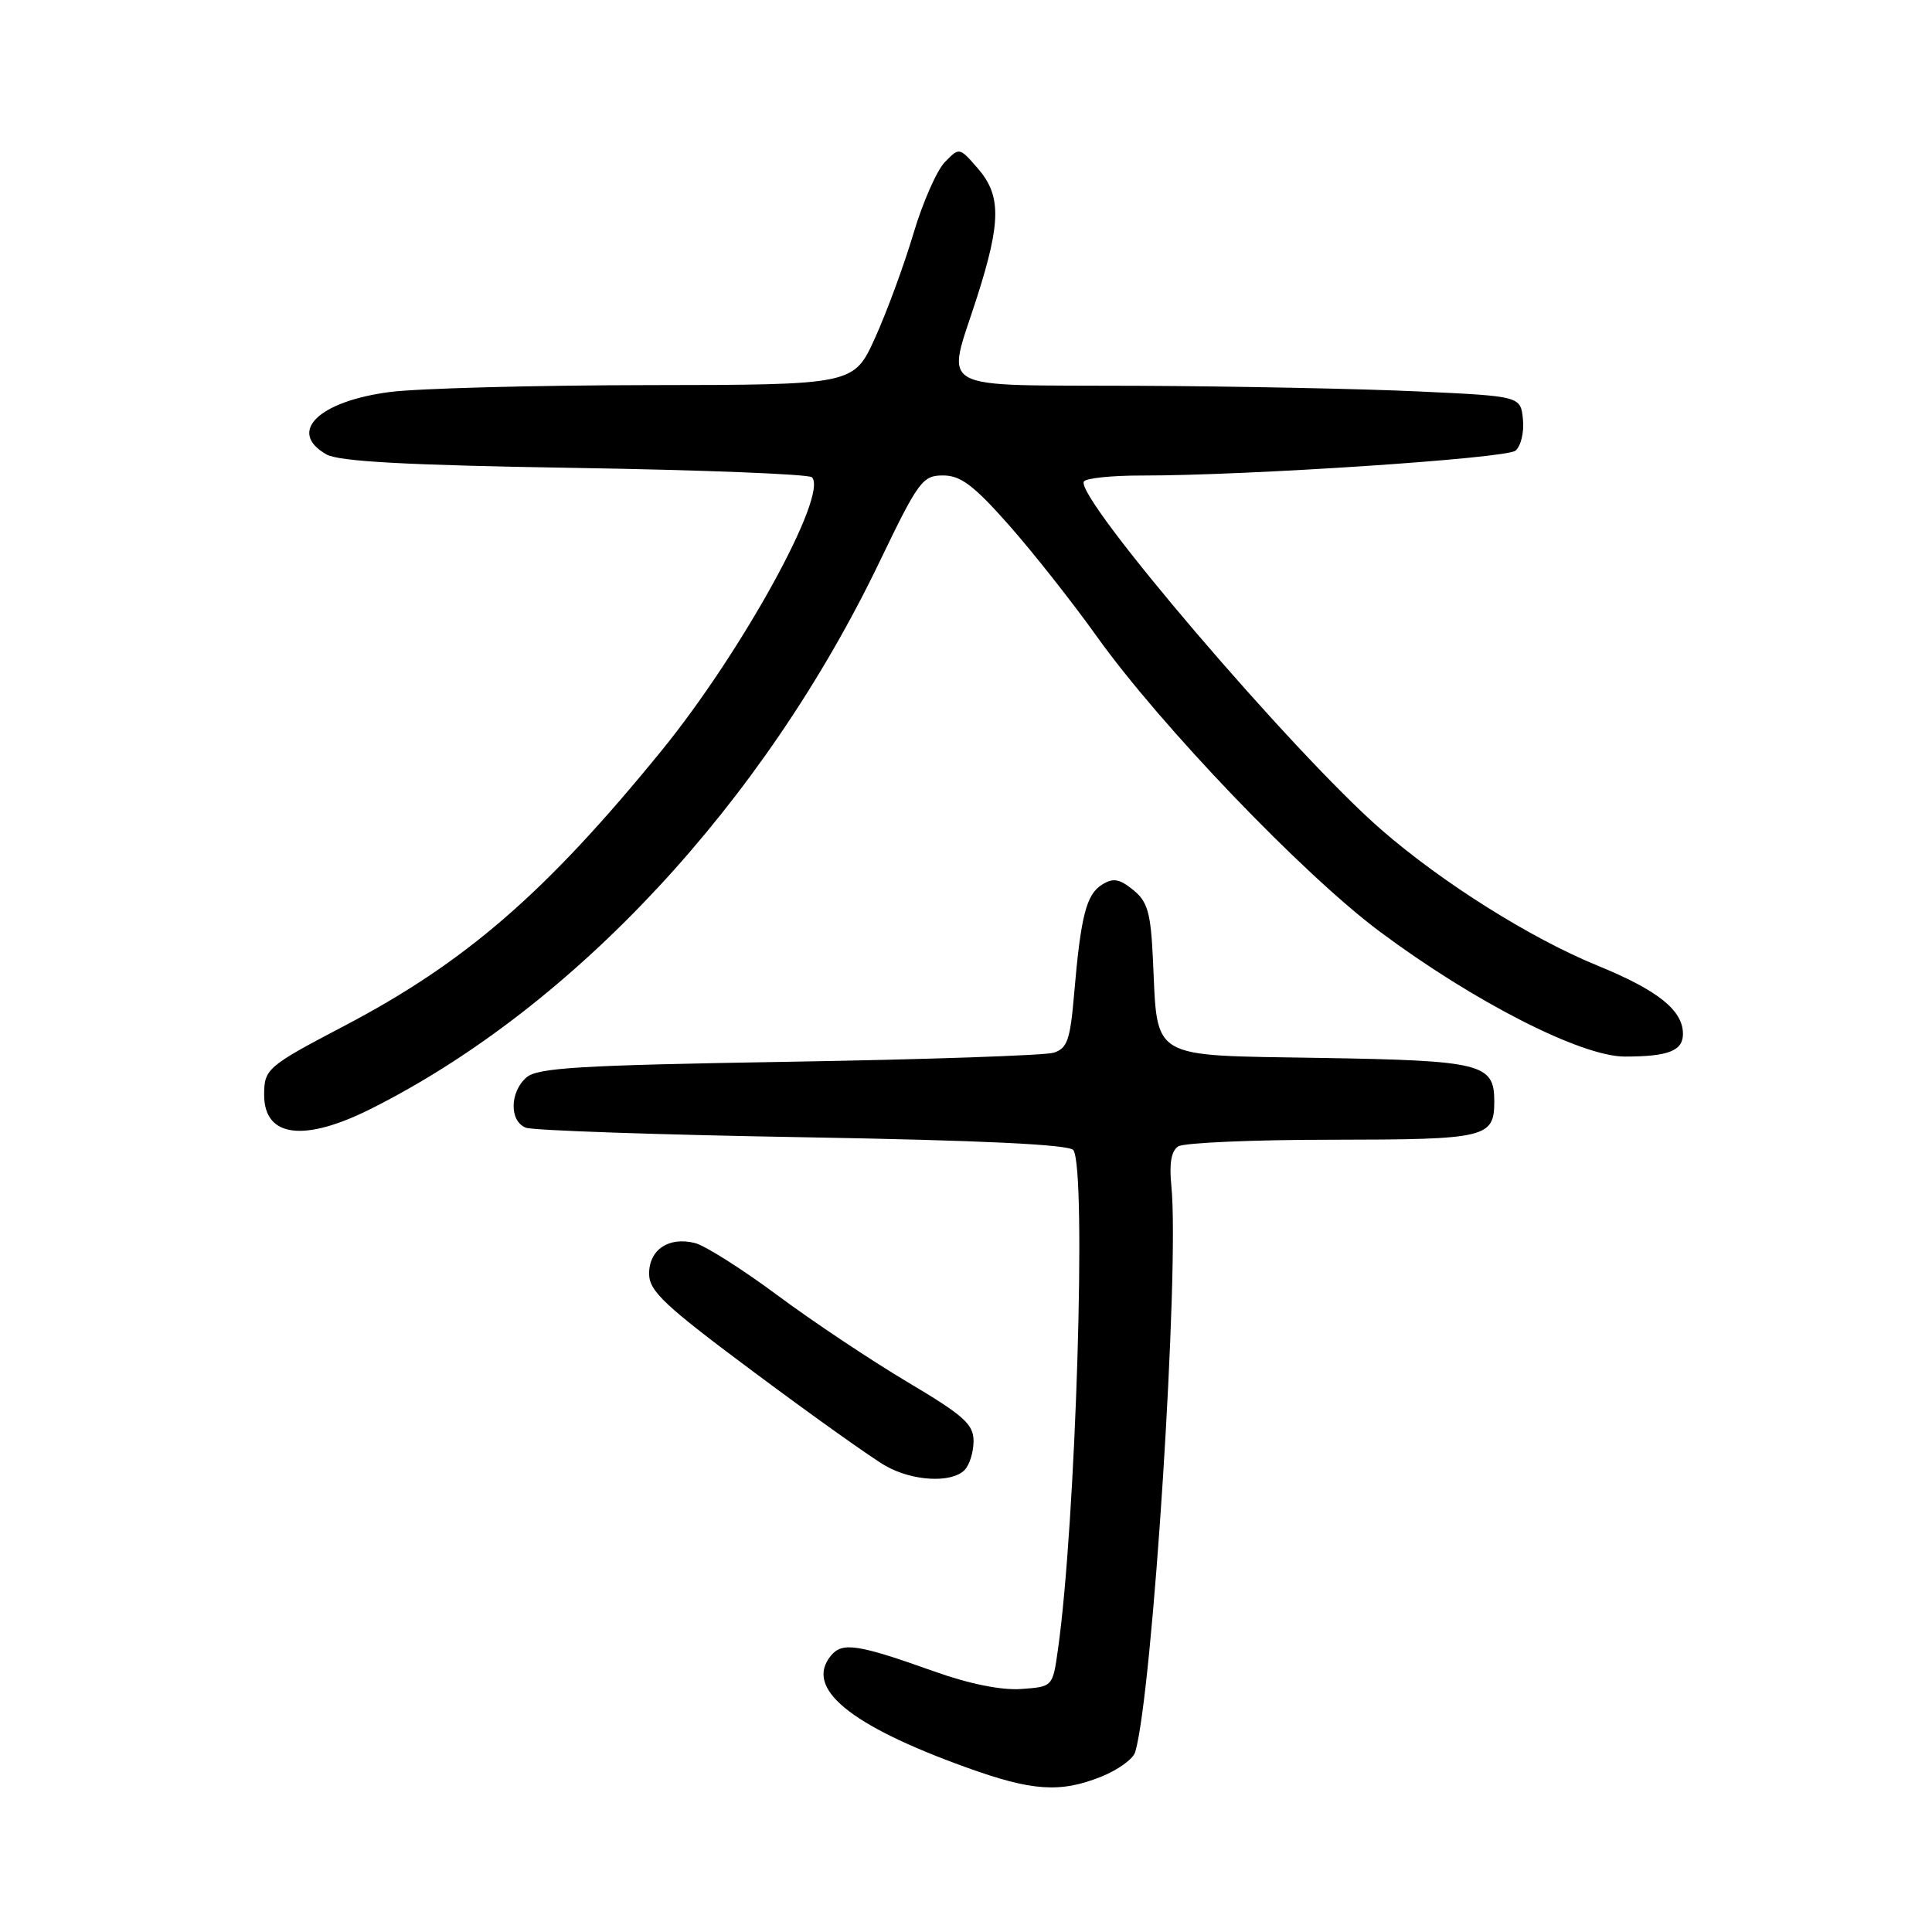 <?xml version="1.0" encoding="UTF-8" standalone="no"?>
<!DOCTYPE svg PUBLIC "-//W3C//DTD SVG 1.1//EN" "http://www.w3.org/Graphics/SVG/1.1/DTD/svg11.dtd" >
<svg xmlns="http://www.w3.org/2000/svg" xmlns:xlink="http://www.w3.org/1999/xlink" version="1.1" viewBox="0 0 256 256">
 <g >
 <path fill="currentColor"
d=" M 145.94 235.41 C 148.13 234.53 150.15 233.07 150.42 232.16 C 152.72 224.45 156.32 168.12 155.21 157.13 C 154.91 154.13 155.20 152.49 156.13 151.90 C 156.89 151.42 166.07 151.02 176.55 151.02 C 196.99 151.00 198.00 150.76 198.00 145.92 C 198.00 140.94 196.36 140.53 174.94 140.18 C 152.07 139.80 153.41 140.59 152.77 127.13 C 152.48 120.91 152.07 119.47 150.14 117.91 C 148.32 116.44 147.50 116.30 146.02 117.22 C 143.94 118.52 143.21 121.38 142.33 131.67 C 141.81 137.81 141.42 138.93 139.61 139.49 C 138.45 139.85 122.65 140.39 104.50 140.69 C 76.76 141.15 71.22 141.48 69.75 142.77 C 67.52 144.73 67.49 148.59 69.69 149.43 C 70.62 149.79 87.15 150.36 106.44 150.69 C 130.19 151.10 141.74 151.66 142.23 152.40 C 144.00 155.05 142.55 201.94 140.18 218.59 C 139.49 223.50 139.49 223.50 135.33 223.80 C 132.71 223.99 128.47 223.14 123.84 221.49 C 113.69 217.87 111.62 217.55 110.12 219.36 C 106.56 223.65 112.50 228.58 127.98 234.17 C 136.75 237.34 140.47 237.60 145.94 235.41 Z  M 127.80 194.80 C 128.46 194.14 129.00 192.41 129.00 190.96 C 129.00 188.71 127.72 187.57 120.25 183.13 C 115.44 180.27 107.67 175.09 103.00 171.62 C 98.33 168.15 93.41 165.04 92.09 164.71 C 88.61 163.83 86.00 165.59 86.01 168.79 C 86.03 171.11 88.07 173.01 100.15 182.00 C 107.91 187.78 115.66 193.29 117.37 194.25 C 120.95 196.27 126.06 196.54 127.80 194.80 Z  M 49.28 146.86 C 76.16 133.32 101.21 106.35 116.55 74.43 C 121.70 63.73 122.24 63.00 124.96 63.00 C 127.29 63.00 129.03 64.31 133.69 69.58 C 136.88 73.19 142.12 79.83 145.33 84.33 C 153.73 96.10 172.68 115.88 182.80 123.42 C 195.30 132.75 209.52 140.00 215.29 140.00 C 221.06 140.00 223.00 139.24 223.00 137.00 C 223.00 133.87 219.70 131.23 211.71 127.96 C 202.82 124.33 191.11 116.97 183.02 109.93 C 171.39 99.82 142.37 65.83 143.62 63.80 C 143.90 63.36 147.35 63.00 151.31 63.01 C 165.36 63.02 199.52 60.75 200.80 59.72 C 201.52 59.14 201.97 57.28 201.80 55.59 C 201.50 52.50 201.50 52.50 188.00 51.87 C 180.57 51.52 163.81 51.18 150.75 51.12 C 123.26 50.98 125.38 52.16 129.49 39.29 C 132.65 29.37 132.67 25.88 129.56 22.31 C 127.12 19.50 127.12 19.50 125.18 21.50 C 124.12 22.60 122.24 26.88 121.02 31.00 C 119.79 35.12 117.52 41.31 115.96 44.75 C 113.13 51.00 113.13 51.00 85.81 51.03 C 70.79 51.05 55.43 51.46 51.68 51.94 C 42.19 53.17 38.04 57.24 43.25 60.21 C 44.89 61.15 53.81 61.64 76.17 62.00 C 93.04 62.27 107.17 62.83 107.58 63.24 C 109.81 65.48 98.27 86.45 87.63 99.50 C 72.28 118.34 61.67 127.53 45.50 136.00 C 35.41 141.29 35.00 141.65 35.00 145.07 C 35.00 150.73 40.30 151.39 49.28 146.86 Z "/>
</g>
</svg>